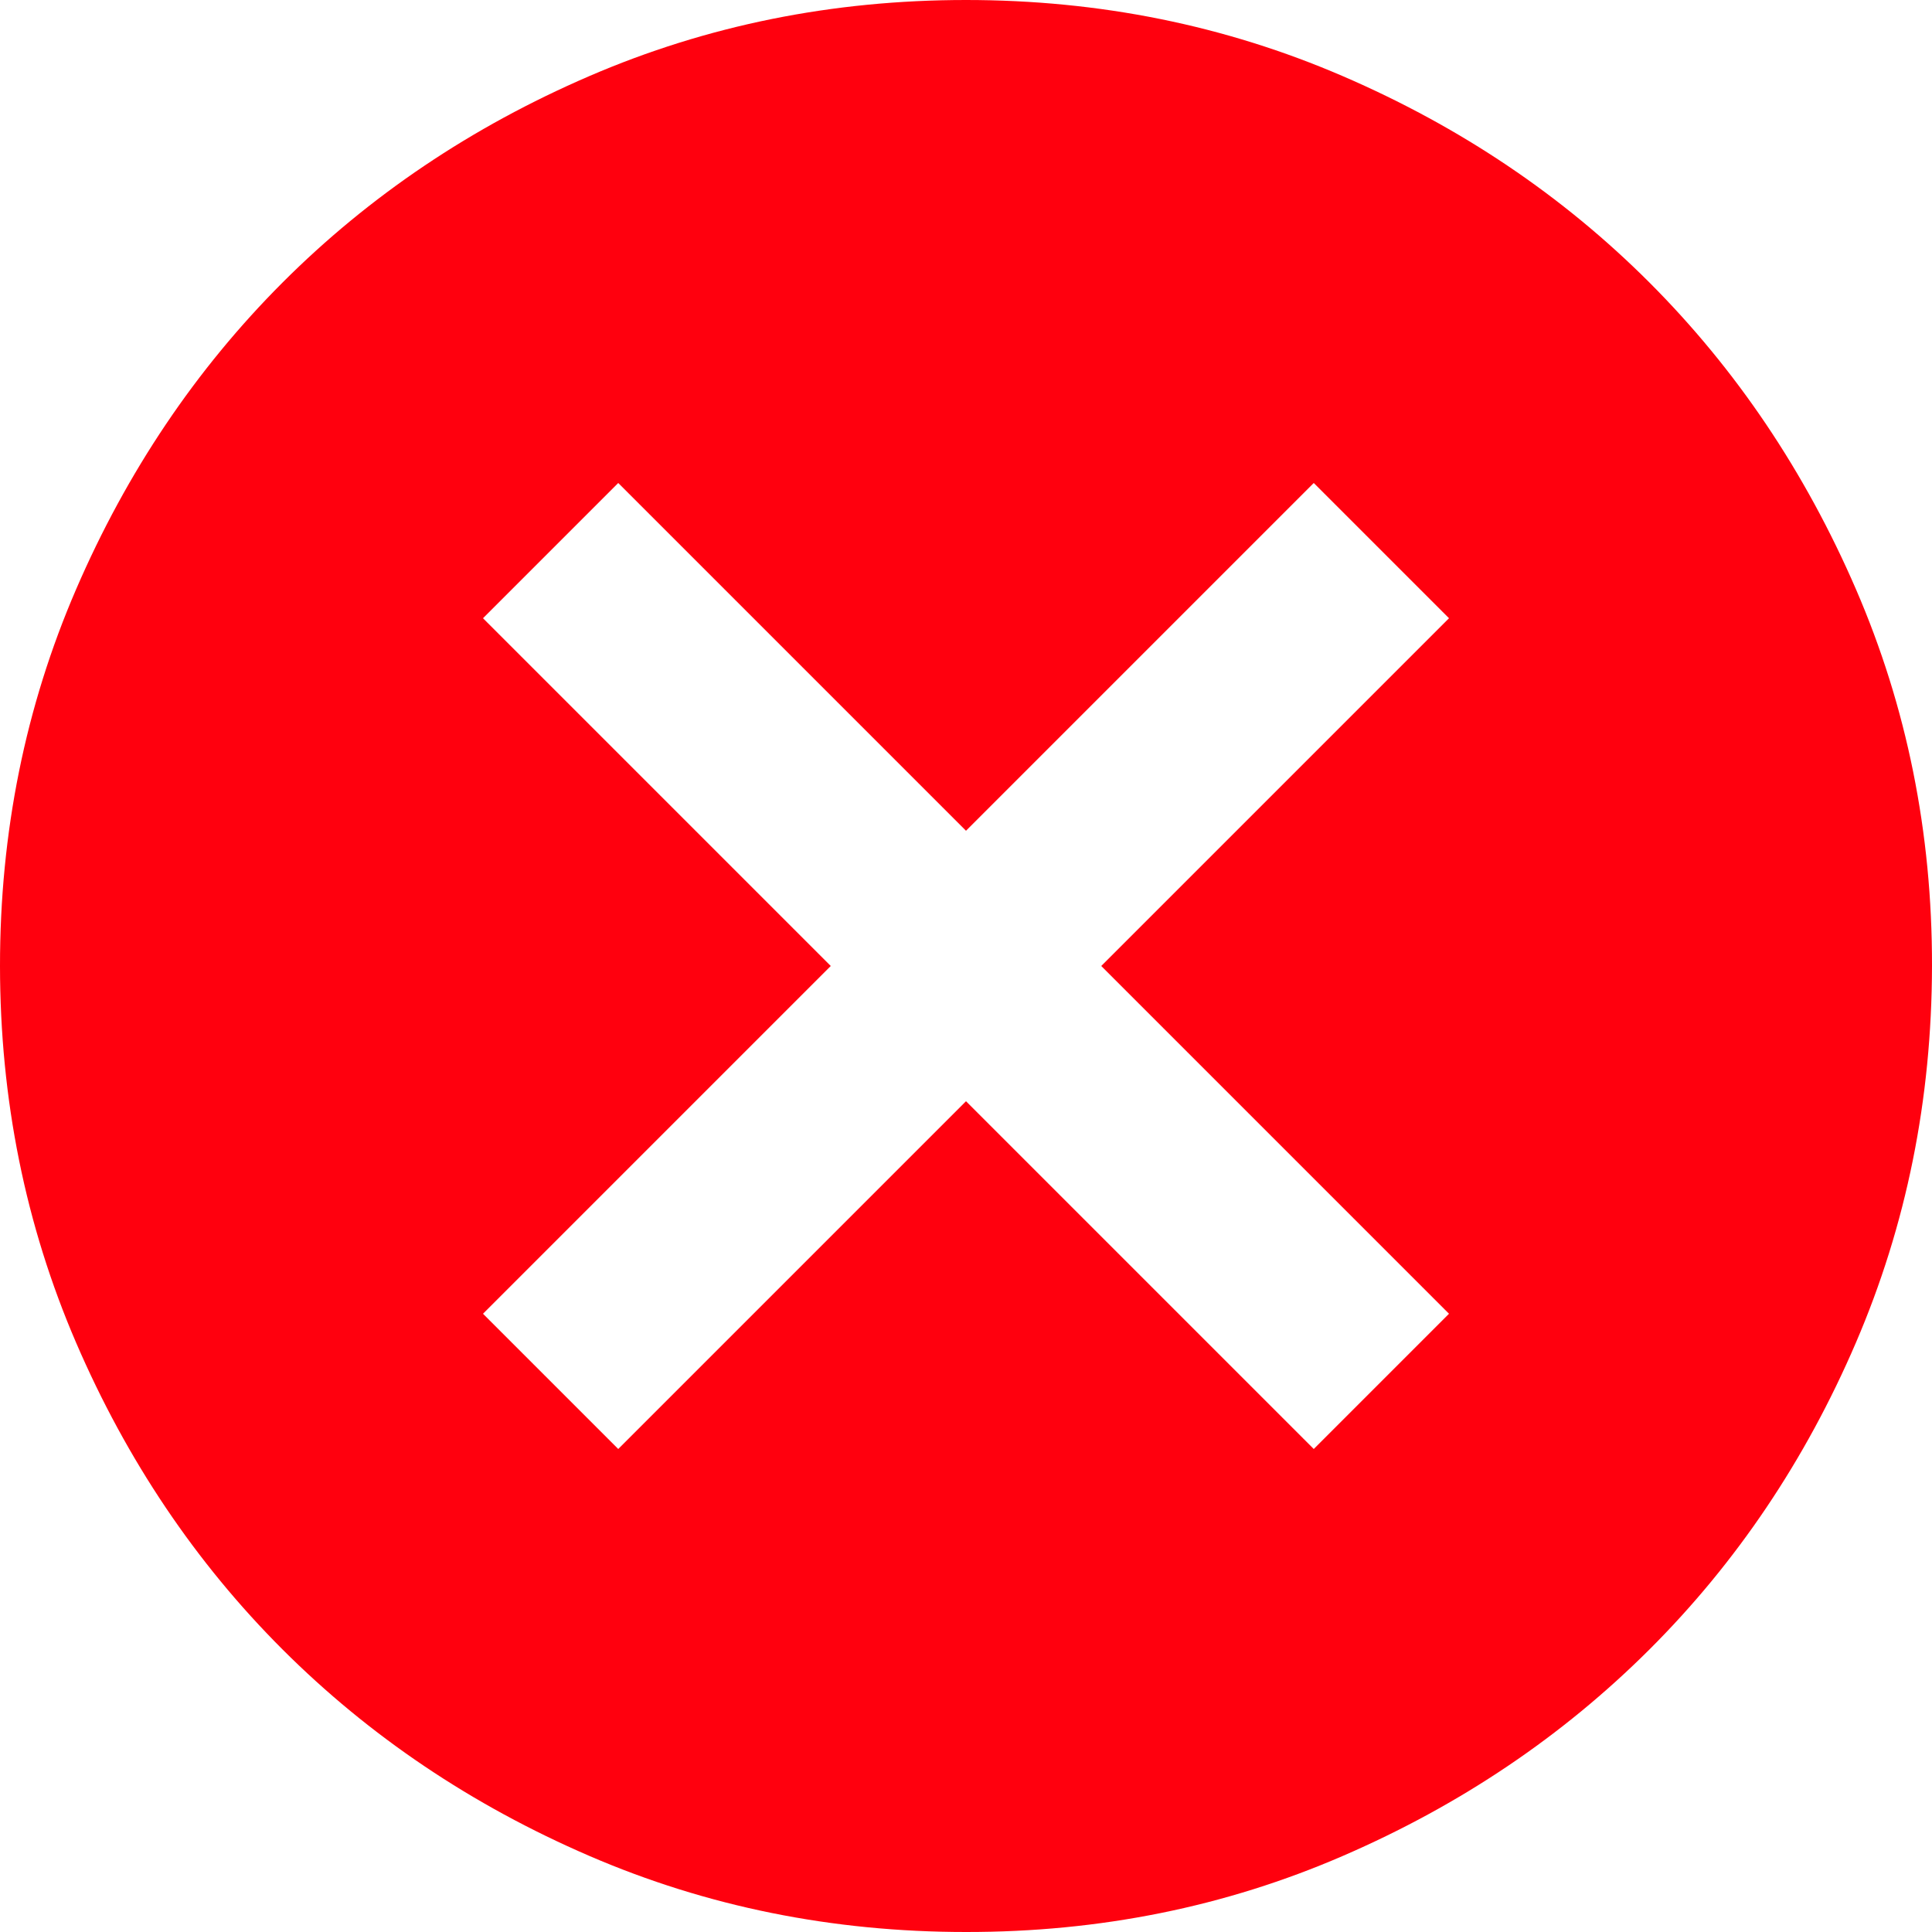 <svg width="45" height="45" viewBox="0 0 45 45" fill="none" xmlns="http://www.w3.org/2000/svg">
<path d="M14.4 33.75L22.5 25.65L30.6 33.75L33.75 30.6L25.65 22.5L33.75 14.4L30.6 11.25L22.5 19.35L14.4 11.25L11.25 14.4L19.35 22.5L11.25 30.6L14.4 33.75ZM22.5 45C19.387 45 16.462 44.409 13.725 43.227C10.988 42.045 8.606 40.442 6.581 38.419C4.556 36.395 2.954 34.014 1.773 31.275C0.593 28.536 0.002 25.611 2.8481e-06 22.5C-0.001 19.389 0.59 16.464 1.773 13.725C2.957 10.986 4.559 8.605 6.581 6.581C8.603 4.558 10.985 2.955 13.725 1.773C16.465 0.591 19.39 0 22.5 0C25.61 0 28.535 0.591 31.275 1.773C34.016 2.955 36.397 4.558 38.419 6.581C40.441 8.605 42.044 10.986 43.229 13.725C44.414 16.464 45.005 19.389 45 22.5C44.995 25.611 44.404 28.536 43.227 31.275C42.05 34.014 40.447 36.395 38.419 38.419C36.391 40.442 34.01 42.046 31.275 43.229C28.541 44.413 25.616 45.003 22.5 45Z" fill="#FF000E"/>
</svg>

